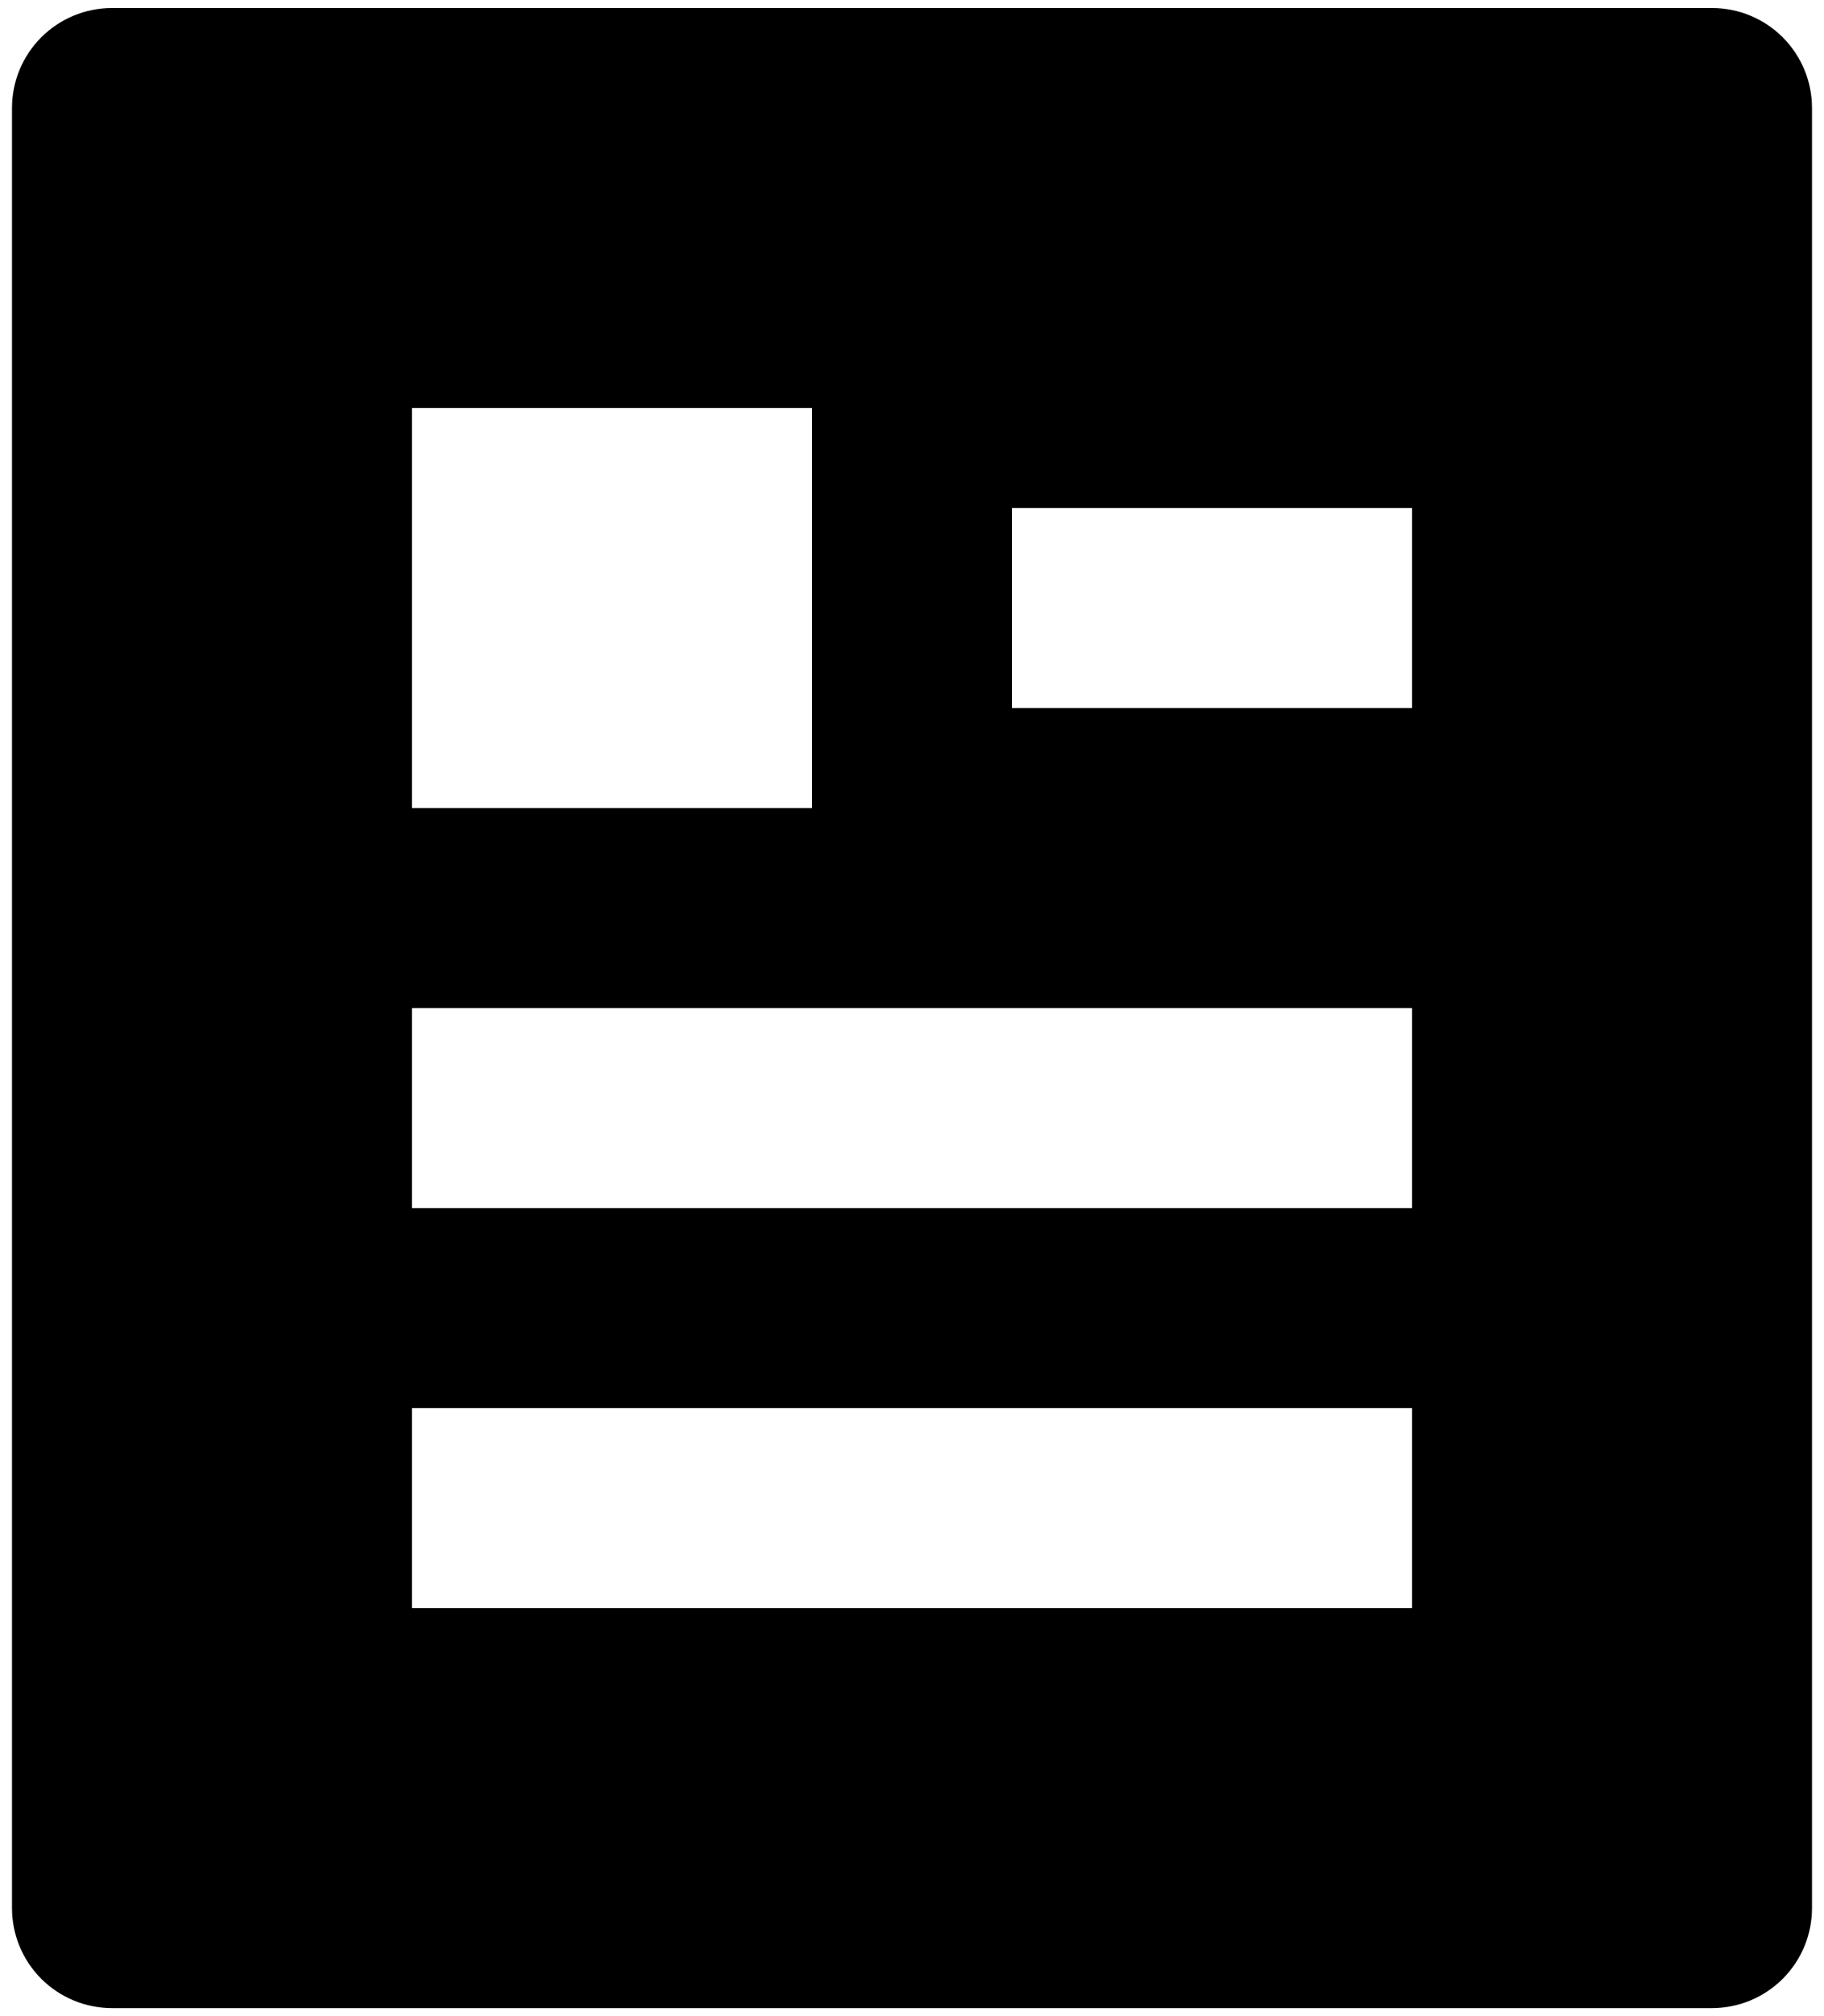 <svg width="38" height="42" viewBox="0 0 38 42" fill="none" xmlns="http://www.w3.org/2000/svg">
<path d="M35.667 41.833H2.333C1.781 41.833 1.251 41.614 0.86 41.223C0.469 40.832 0.25 40.303 0.25 39.75V2.25C0.25 1.697 0.469 1.168 0.86 0.777C1.251 0.386 1.781 0.167 2.333 0.167H35.667C36.219 0.167 36.749 0.386 37.14 0.777C37.531 1.168 37.75 1.697 37.75 2.25V39.75C37.75 40.303 37.531 40.832 37.14 41.223C36.749 41.614 36.219 41.833 35.667 41.833ZM8.583 8.5V16.833H16.917V8.5H8.583ZM8.583 21V25.167H29.417V21H8.583ZM8.583 29.333V33.5H29.417V29.333H8.583ZM21.083 10.583V14.75H29.417V10.583H21.083Z" fill="black"/>
</svg>
